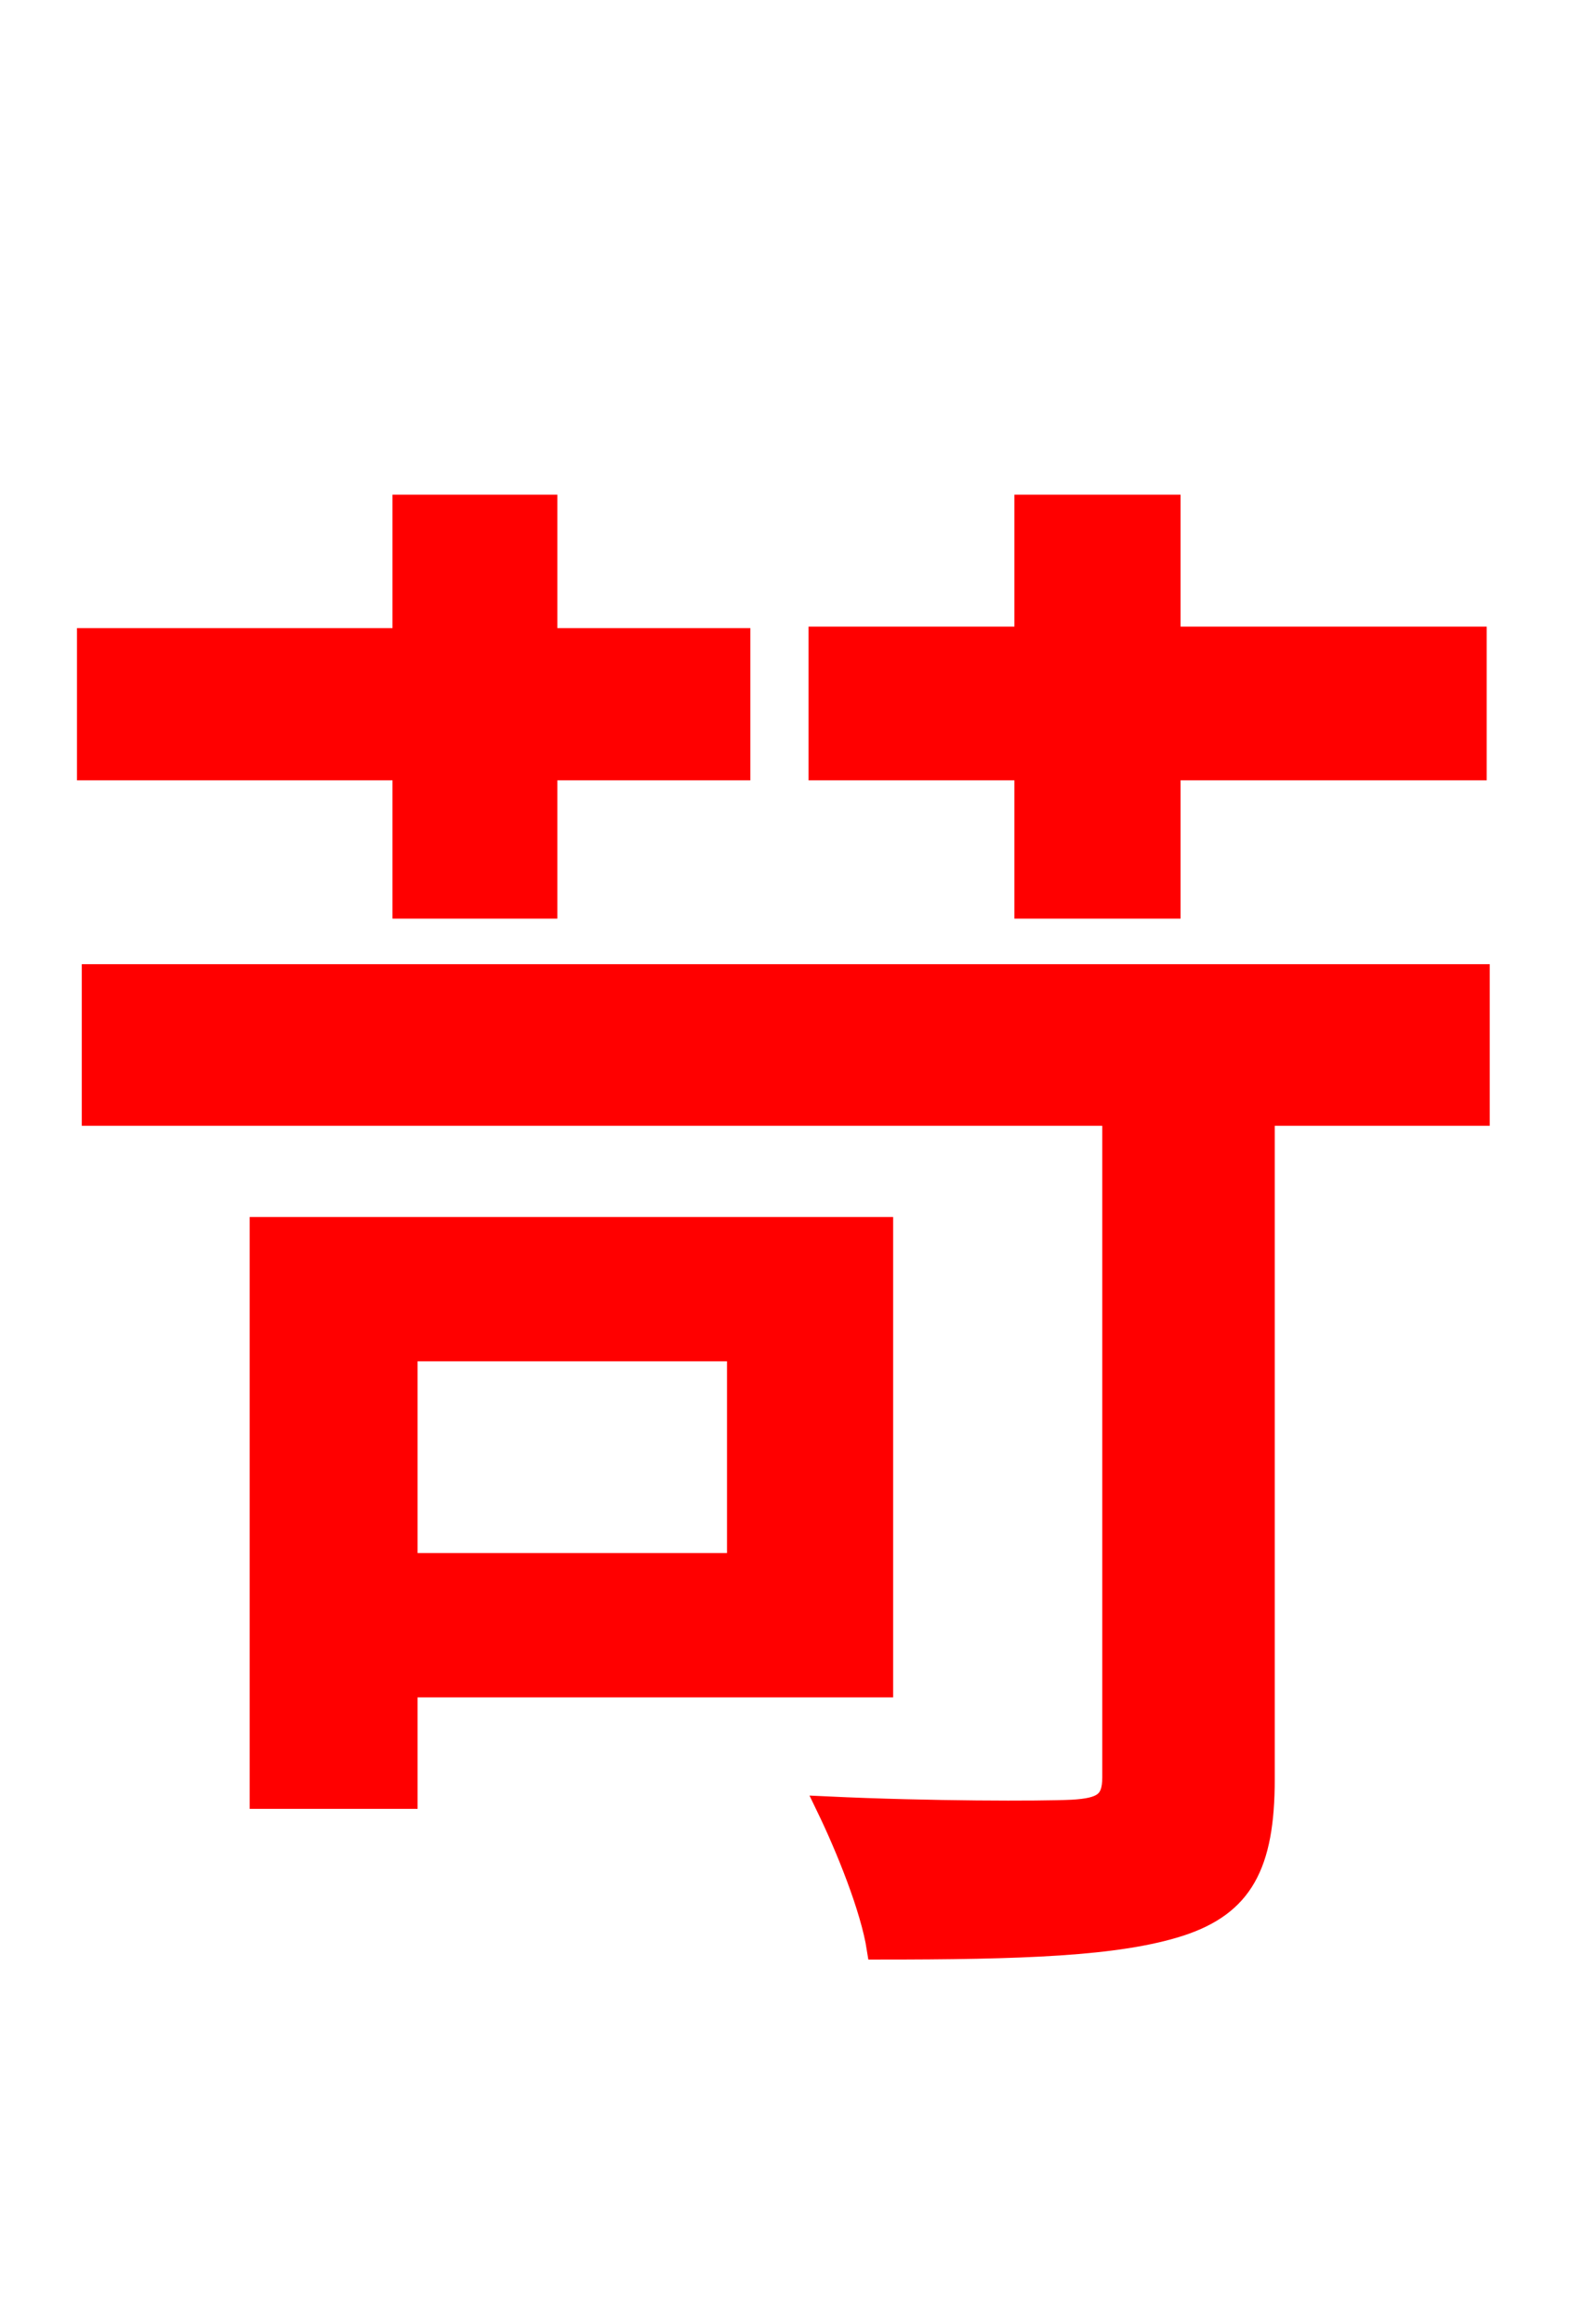 <svg xmlns="http://www.w3.org/2000/svg" xmlns:xlink="http://www.w3.org/1999/xlink" width="72" height="106.56"><path fill="red" stroke="red" d="M47.02 41.62L53.64 41.62L53.64 35.28L67.68 35.28L67.68 29.23L53.64 29.23L53.64 23.18L47.02 23.18L47.02 29.23L37.58 29.23L37.58 35.28L47.02 35.28ZM18.50 41.62L25.06 41.62L25.06 35.28L33.91 35.28L33.91 29.30L25.06 29.30L25.06 23.18L18.50 23.18L18.50 29.30L4.03 29.30L4.03 35.28L18.50 35.28ZM33.84 61.92L33.84 71.71L18.65 71.71L18.65 61.92ZM40.46 77.33L40.46 56.30L11.95 56.30L11.95 82.44L18.65 82.44L18.65 77.33ZM67.82 44.71L4.25 44.71L4.25 51.12L51.05 51.12L51.05 81.50C51.05 82.66 50.54 82.94 49.18 83.02C47.74 83.09 42.62 83.09 37.94 82.87C38.81 84.67 39.96 87.48 40.25 89.35C46.80 89.35 51.26 89.21 54.14 88.27C56.95 87.34 57.96 85.54 57.96 81.58L57.96 51.12L67.82 51.12Z"/></svg>
